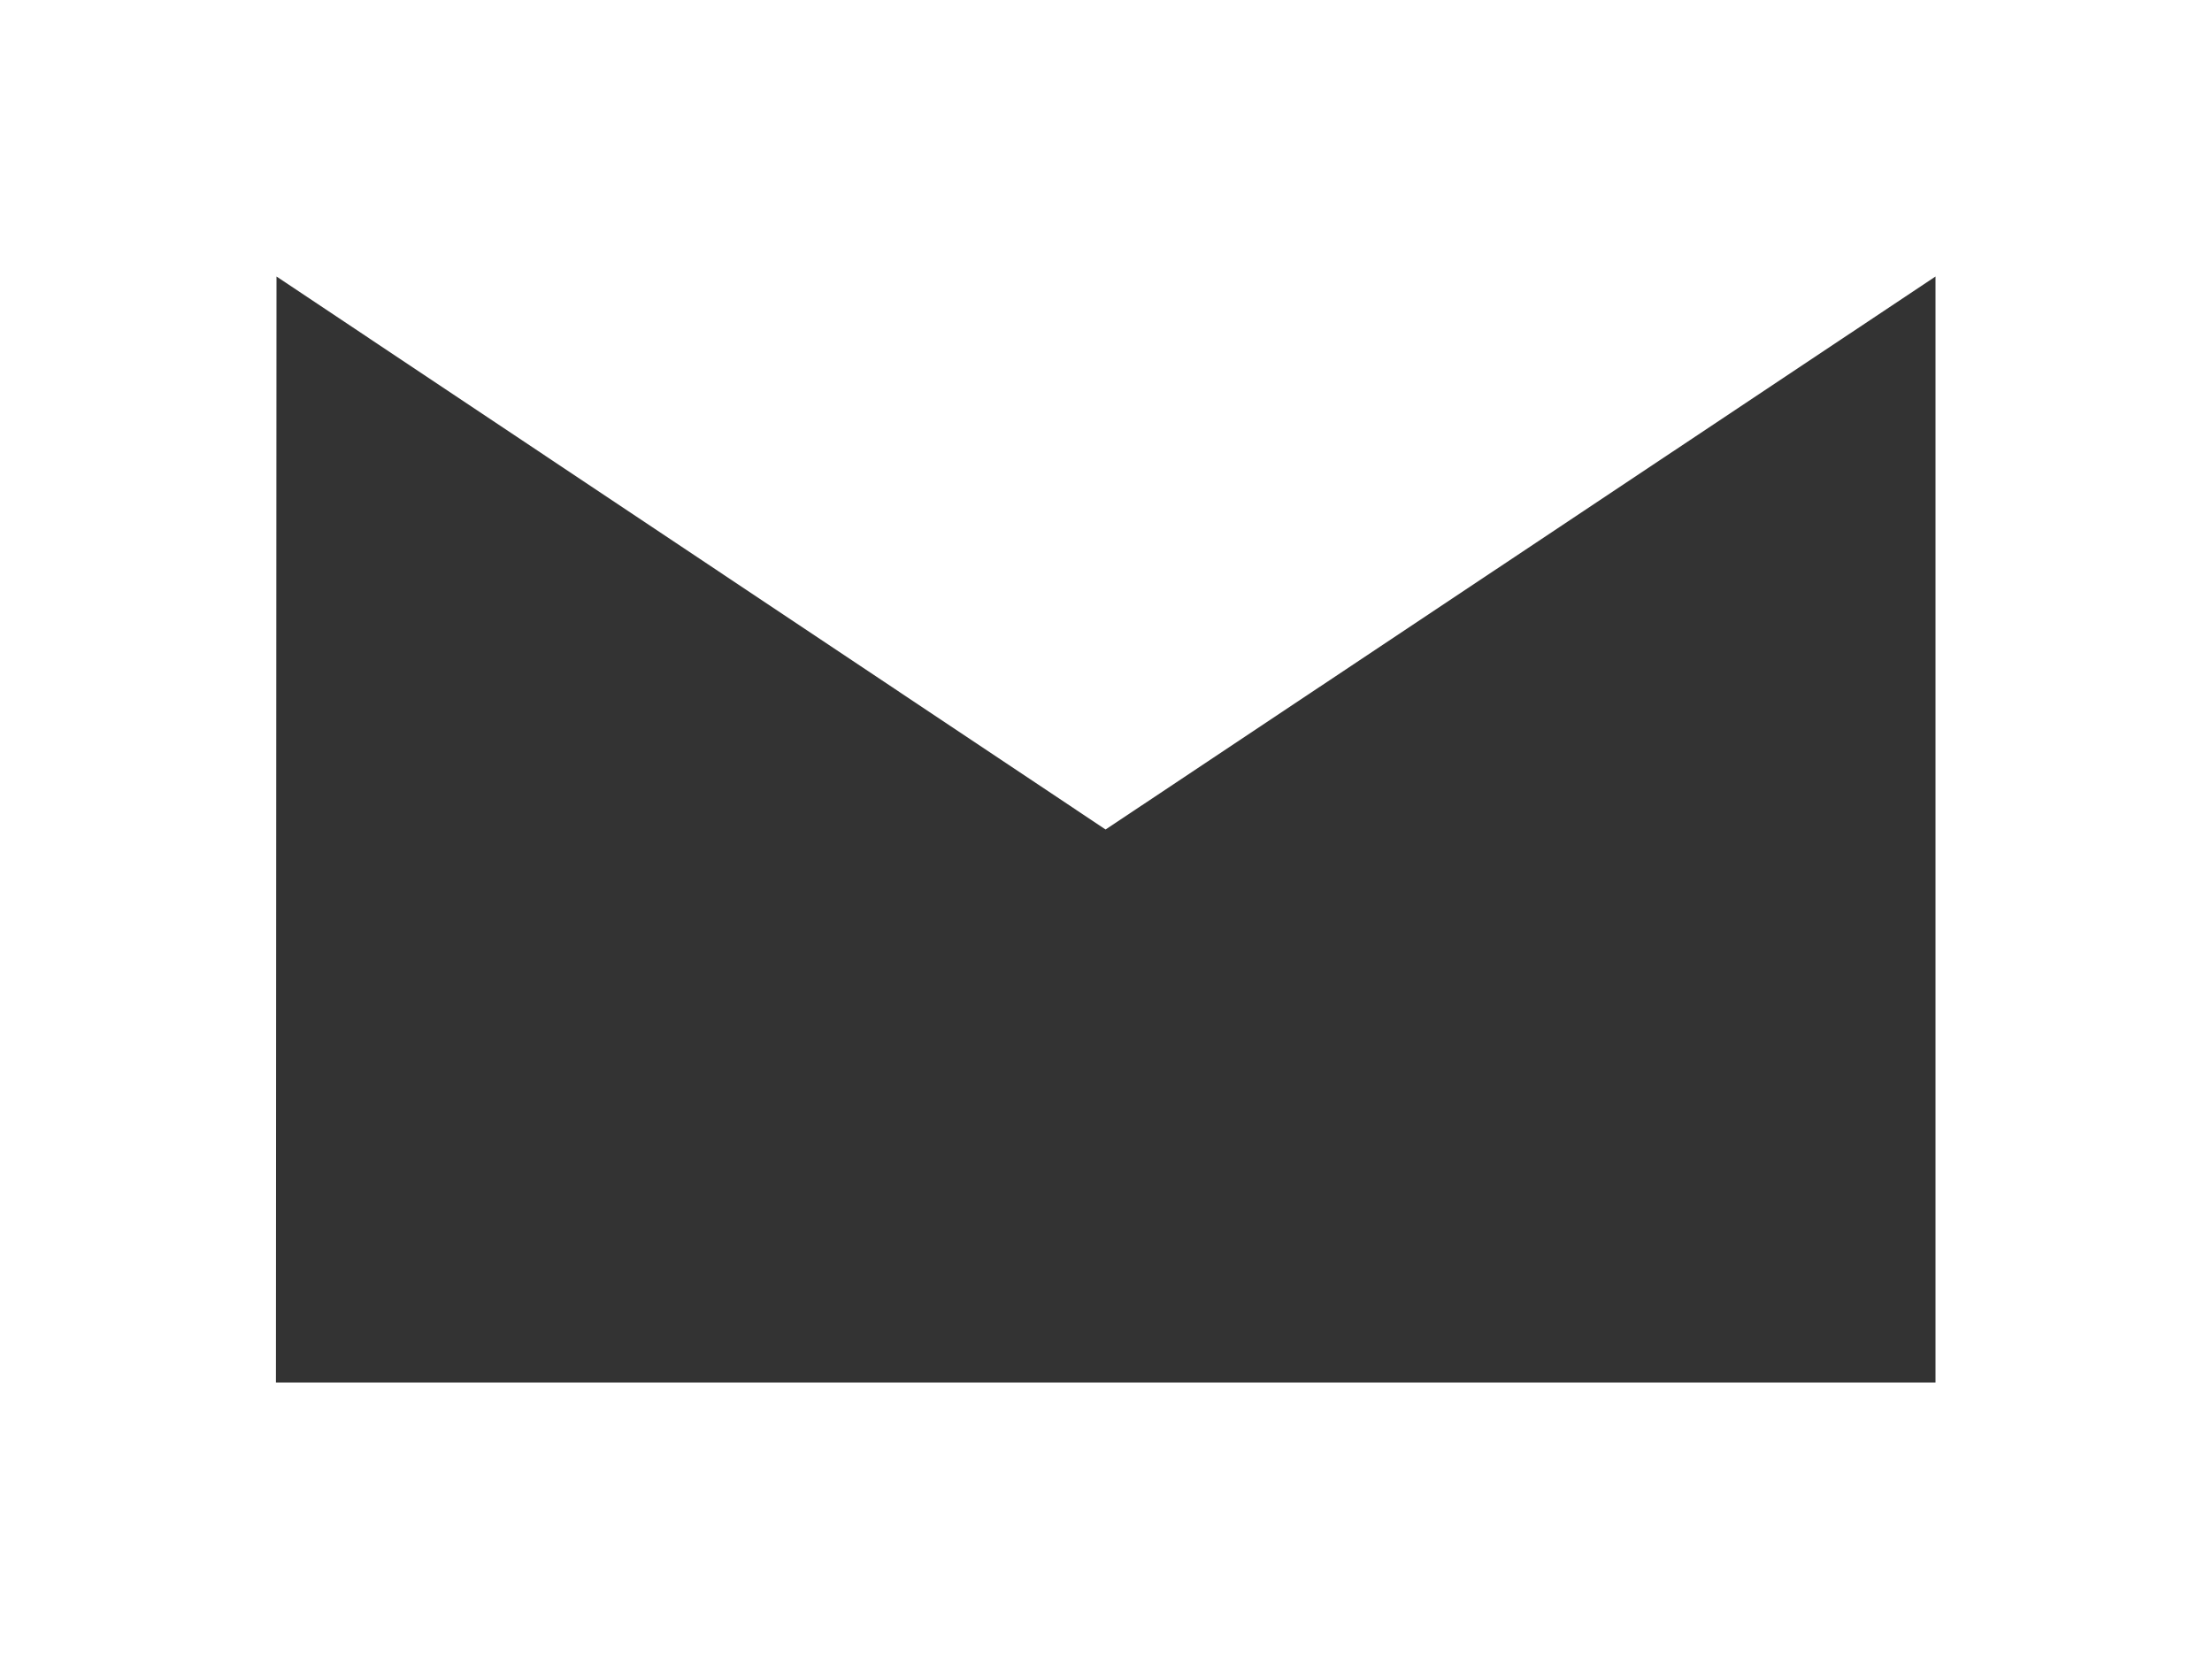 <?xml version="1.0" encoding="UTF-8"?>
<svg width="16px" height="12px" viewBox="0 0 16 12" version="1.1" xmlns="http://www.w3.org/2000/svg" xmlns:xlink="http://www.w3.org/1999/xlink">
    <rect x="0" y="0" width="16" height="12" fill="#333333" stroke="none"/>
    <!-- Generator: Sketch 45.1 (43504) - http://www.bohemiancoding.com/sketch -->
    <title>icon_mail-1_s-inverse</title>
    <desc>Created with Sketch.</desc>
    <defs></defs>
    <g id="Page-1" stroke="none" stroke-width="1" fill="none" fill-rule="evenodd">
        <g id="icon_mail-1_s-inverse" transform="translate(0, -2)">
            <path d="M0,2 L16,2 L16,14 L0,14 L0,2 Z M1.996,12 L14,12 L14,4 L7.997,8 L2,4 L1.996,12 Z" id="Shape" fill="#FFFFFF" fill-rule="nonzero"></path>
            <rect id="Rectangle" x="0" y="0" width="16" height="15"></rect>
        </g>
    </g>
</svg>